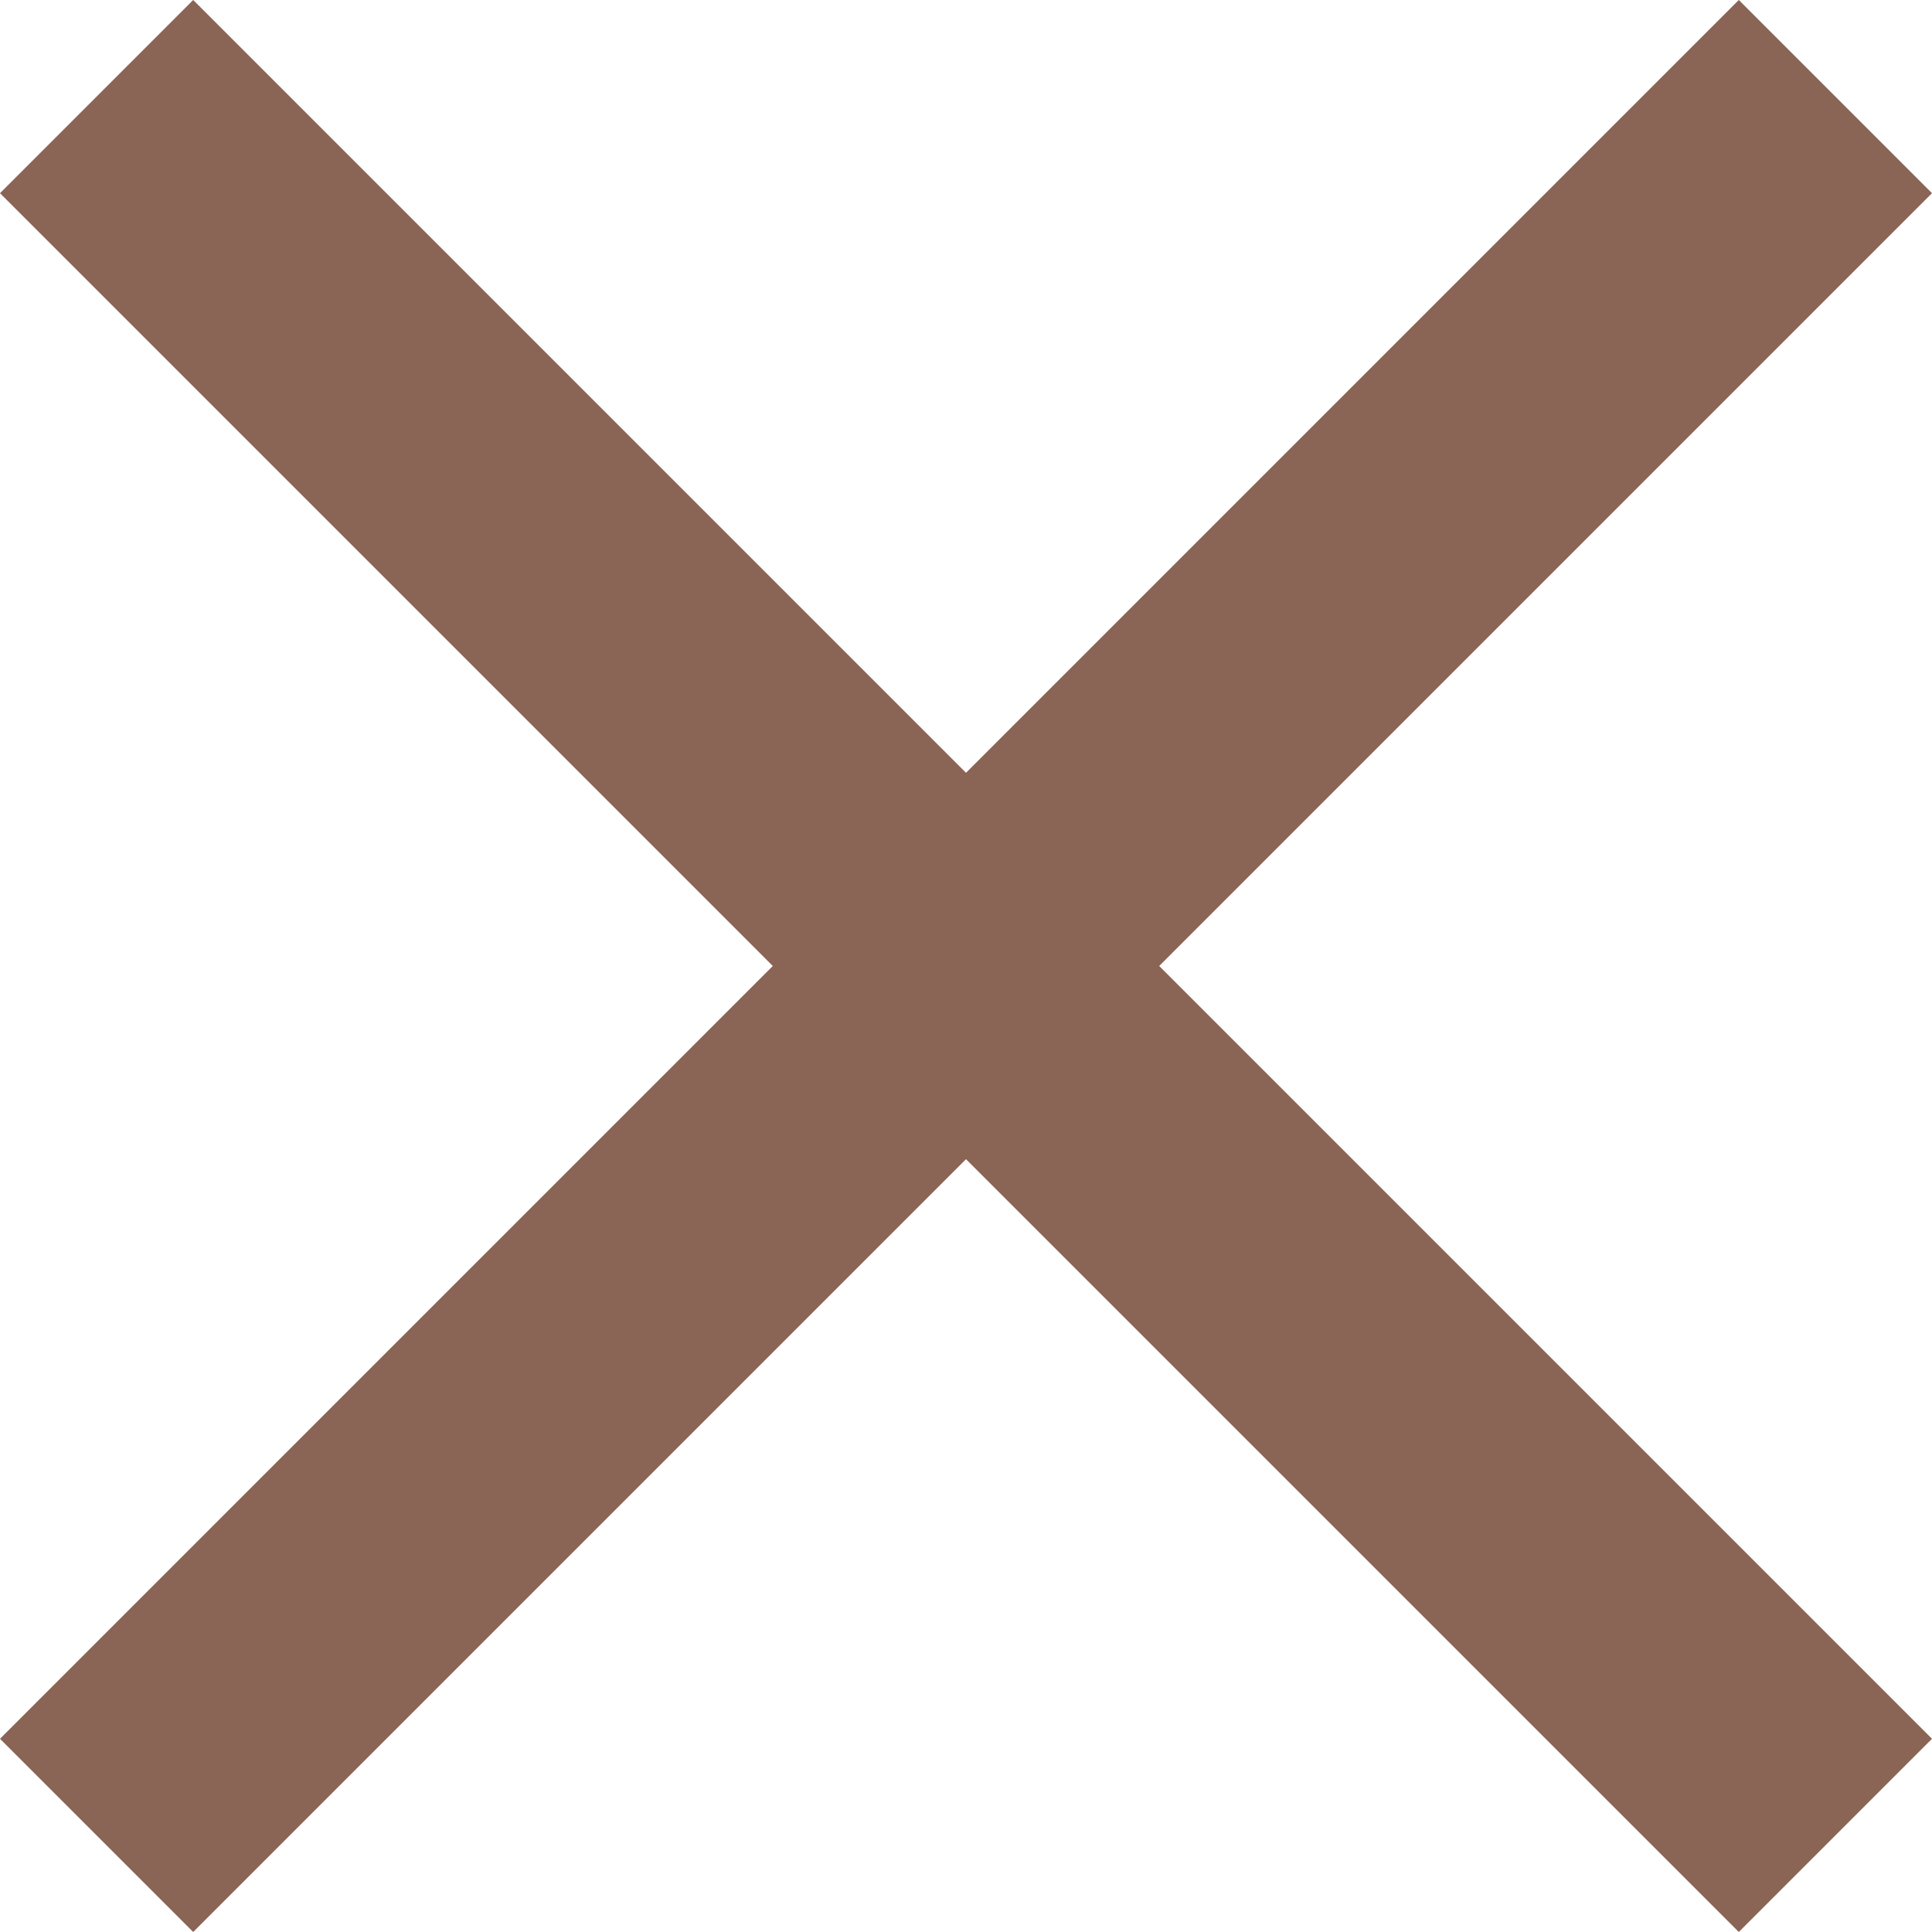 <svg xmlns="http://www.w3.org/2000/svg" id="Cancel" width="10" height="10" viewBox="0 0 10 10">
    <defs>
        <style>
            .cls-1{fill:#8a6454}
        </style>
    </defs>
    <g id="clear">
        <path id="Path_537" d="M10 1L9 0 5 4 1 0 0 1l4 4-4 4 1 1 4-4 4 4 1-1-4-4z" class="cls-1" data-name="Path 537"/>
    </g>
</svg>
